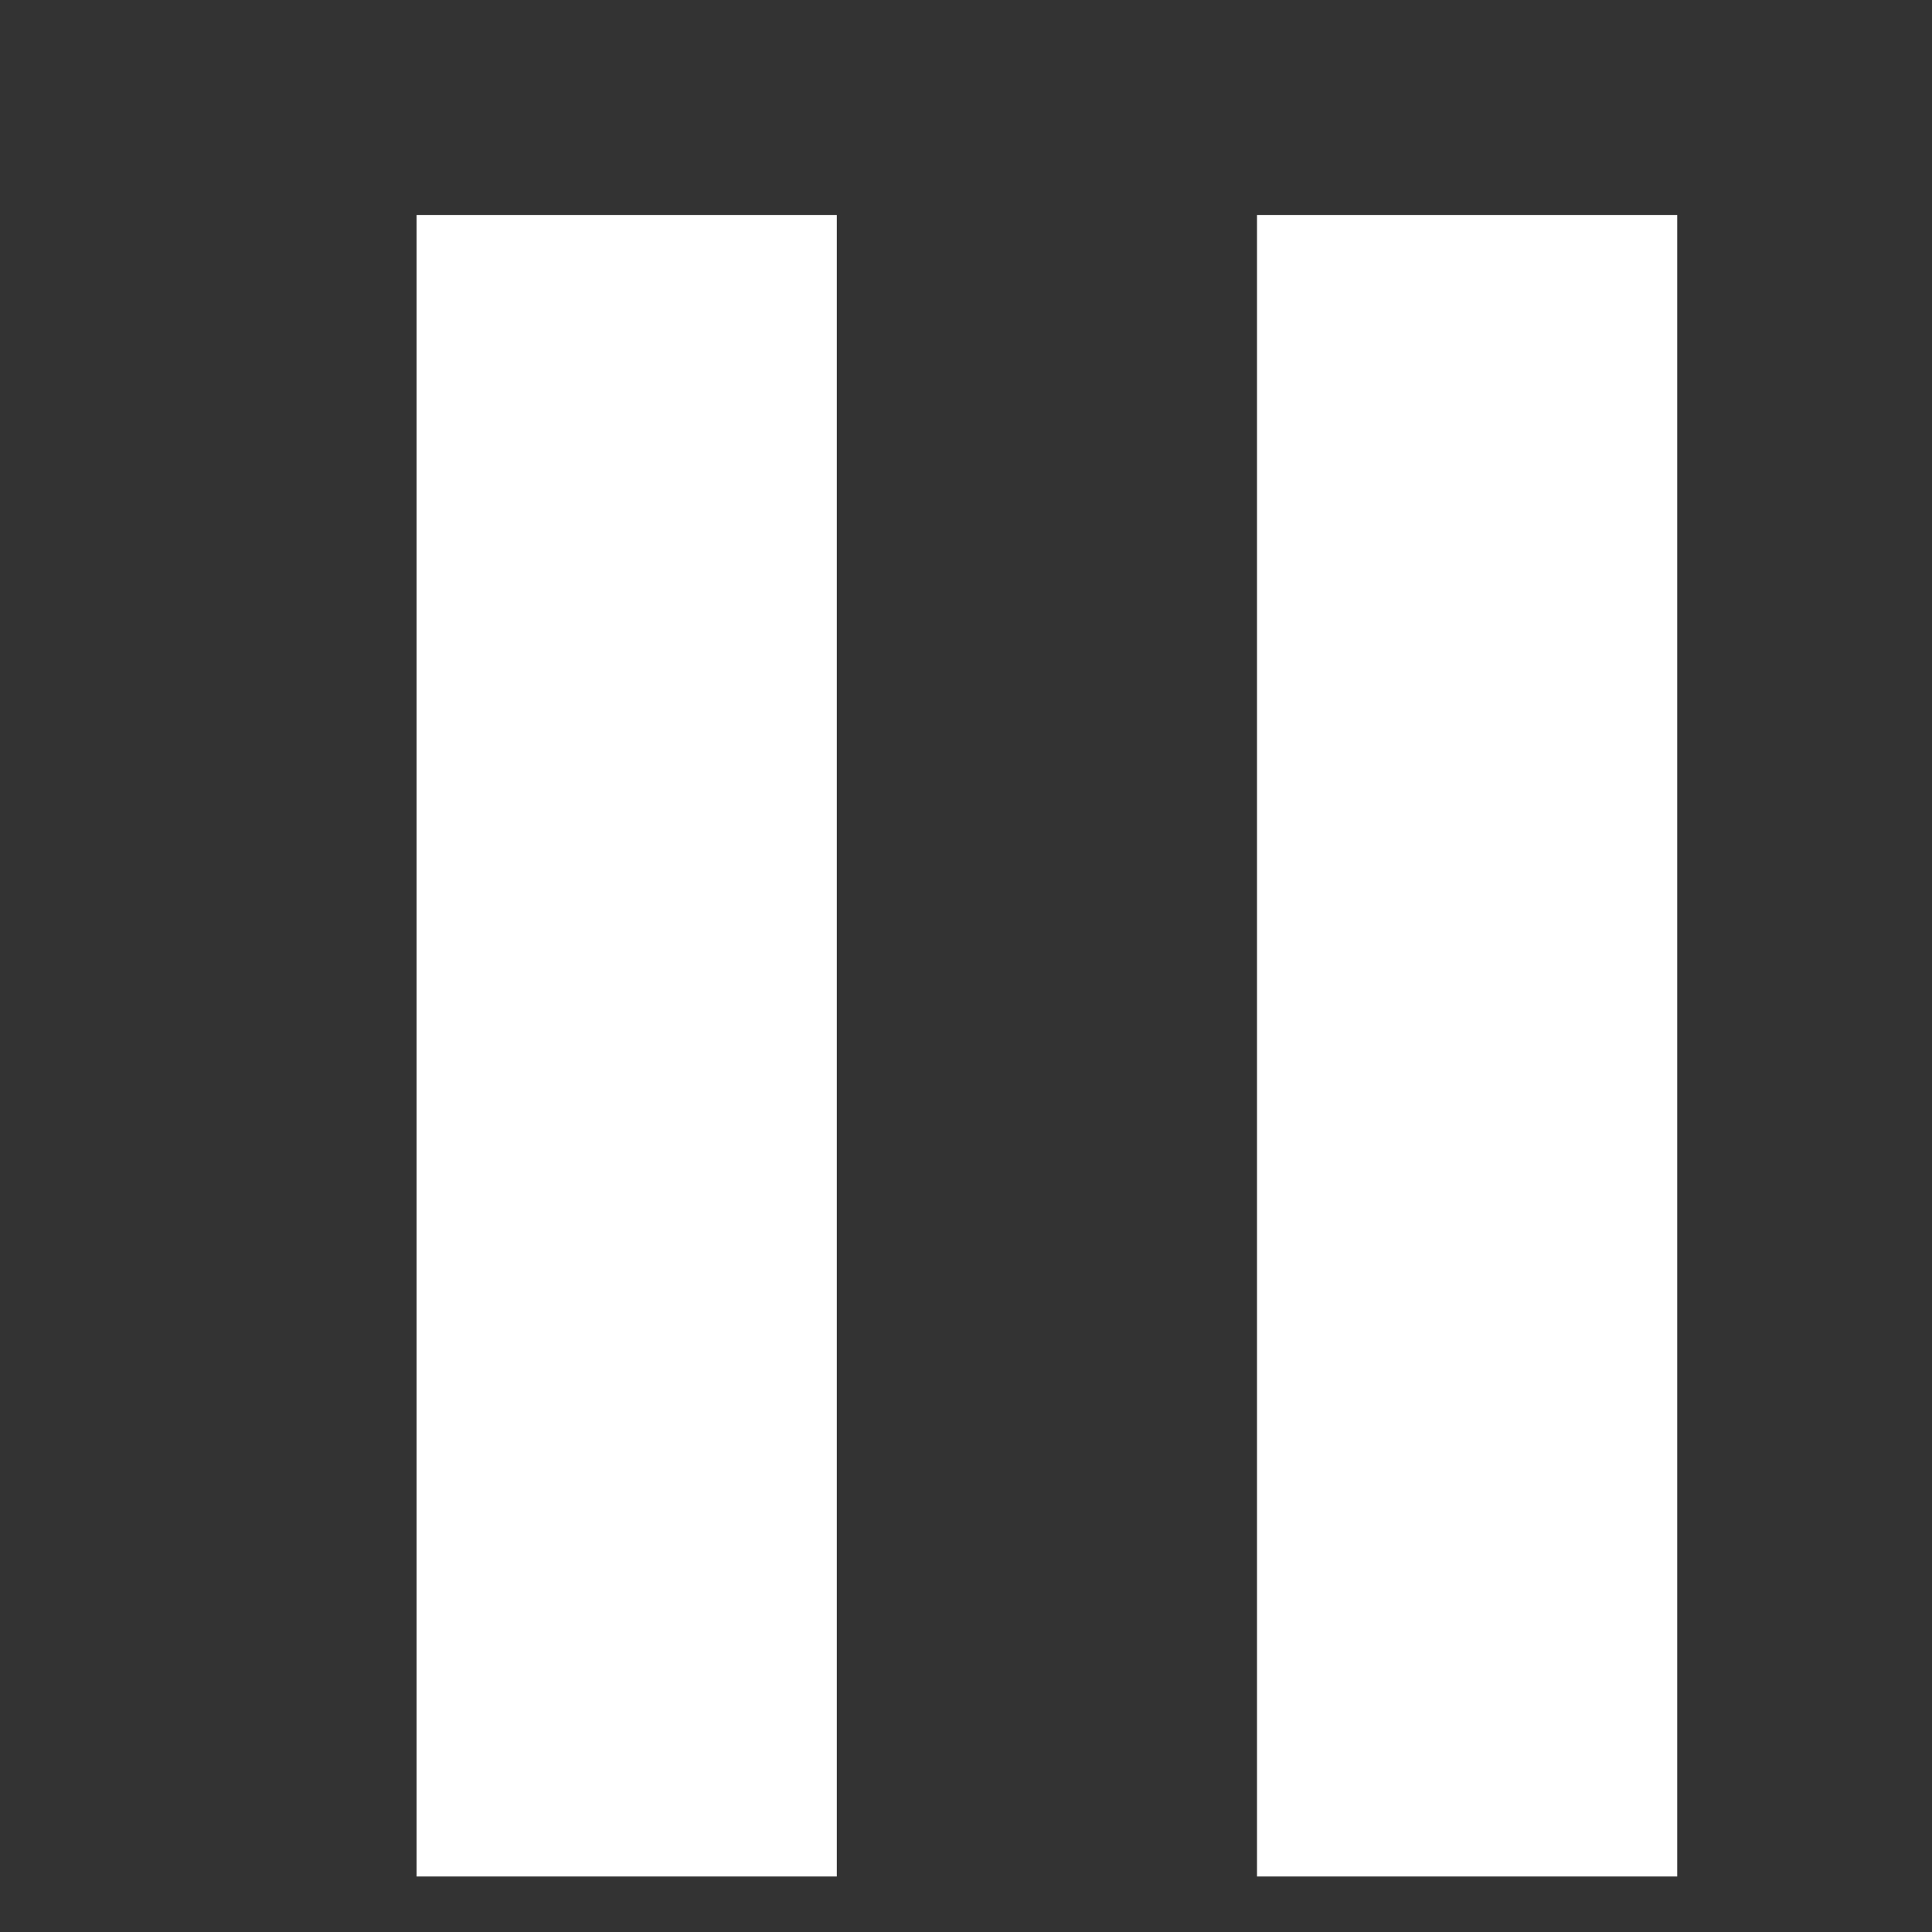 <?xml version="1.0" encoding="UTF-8" standalone="no"?>
<svg
        xmlns:dc="http://purl.org/dc/elements/1.1/"
        xmlns:cc="http://creativecommons.org/ns#"
        xmlns:rdf="http://www.w3.org/1999/02/22-rdf-syntax-ns#"
        xmlns="http://www.w3.org/2000/svg"
        version="1.1"
        id="svg10396"
        viewBox="0 0 16 16"
        height="16"
        width="16">
    <rect x="0" y="0" width="16" height="16" fill="#333333" stroke="none"/>
    <defs
            id="defs10398"/>
    <g
            transform="translate(0,-1036.362)"
            id="layer1">
        <g
                transform="matrix(0.87,0,0,0.86,-1679.565,-245.289)"
                id="g9780">
            <rect
                    style="color:#000000;clip-rule:nonzero;display:inline;overflow:visible;visibility:visible;opacity:1;isolation:auto;mix-blend-mode:normal;color-interpolation:sRGB;color-interpolation-filters:linearRGB;solid-color:#000000;solid-opacity:1;fill:#ffffff;fill-opacity:1;fill-rule:nonzero;stroke:none;stroke-width:10;stroke-linecap:round;stroke-linejoin:round;stroke-miterlimit:4;stroke-dasharray:none;stroke-dashoffset:0;stroke-opacity:1;color-rendering:auto;image-rendering:auto;shape-rendering:auto;text-rendering:auto;enable-background:accumulate"
                    id="rect9782"
                    width="4"
                    height="16"
                    x="1934.5"
                    y="1492.362"/>
            <rect
                    y="1492.362"
                    x="1942.5"
                    height="16"
                    width="4"
                    id="rect9784"
                    style="color:#000000;clip-rule:nonzero;display:inline;overflow:visible;visibility:visible;opacity:1;isolation:auto;mix-blend-mode:normal;color-interpolation:sRGB;color-interpolation-filters:linearRGB;solid-color:#000000;solid-opacity:1;fill:#ffffff;fill-opacity:1;fill-rule:nonzero;stroke:none;stroke-width:10;stroke-linecap:round;stroke-linejoin:round;stroke-miterlimit:4;stroke-dasharray:none;stroke-dashoffset:0;stroke-opacity:1;color-rendering:auto;image-rendering:auto;shape-rendering:auto;text-rendering:auto;enable-background:accumulate"/>
        </g>
    </g>
</svg>

